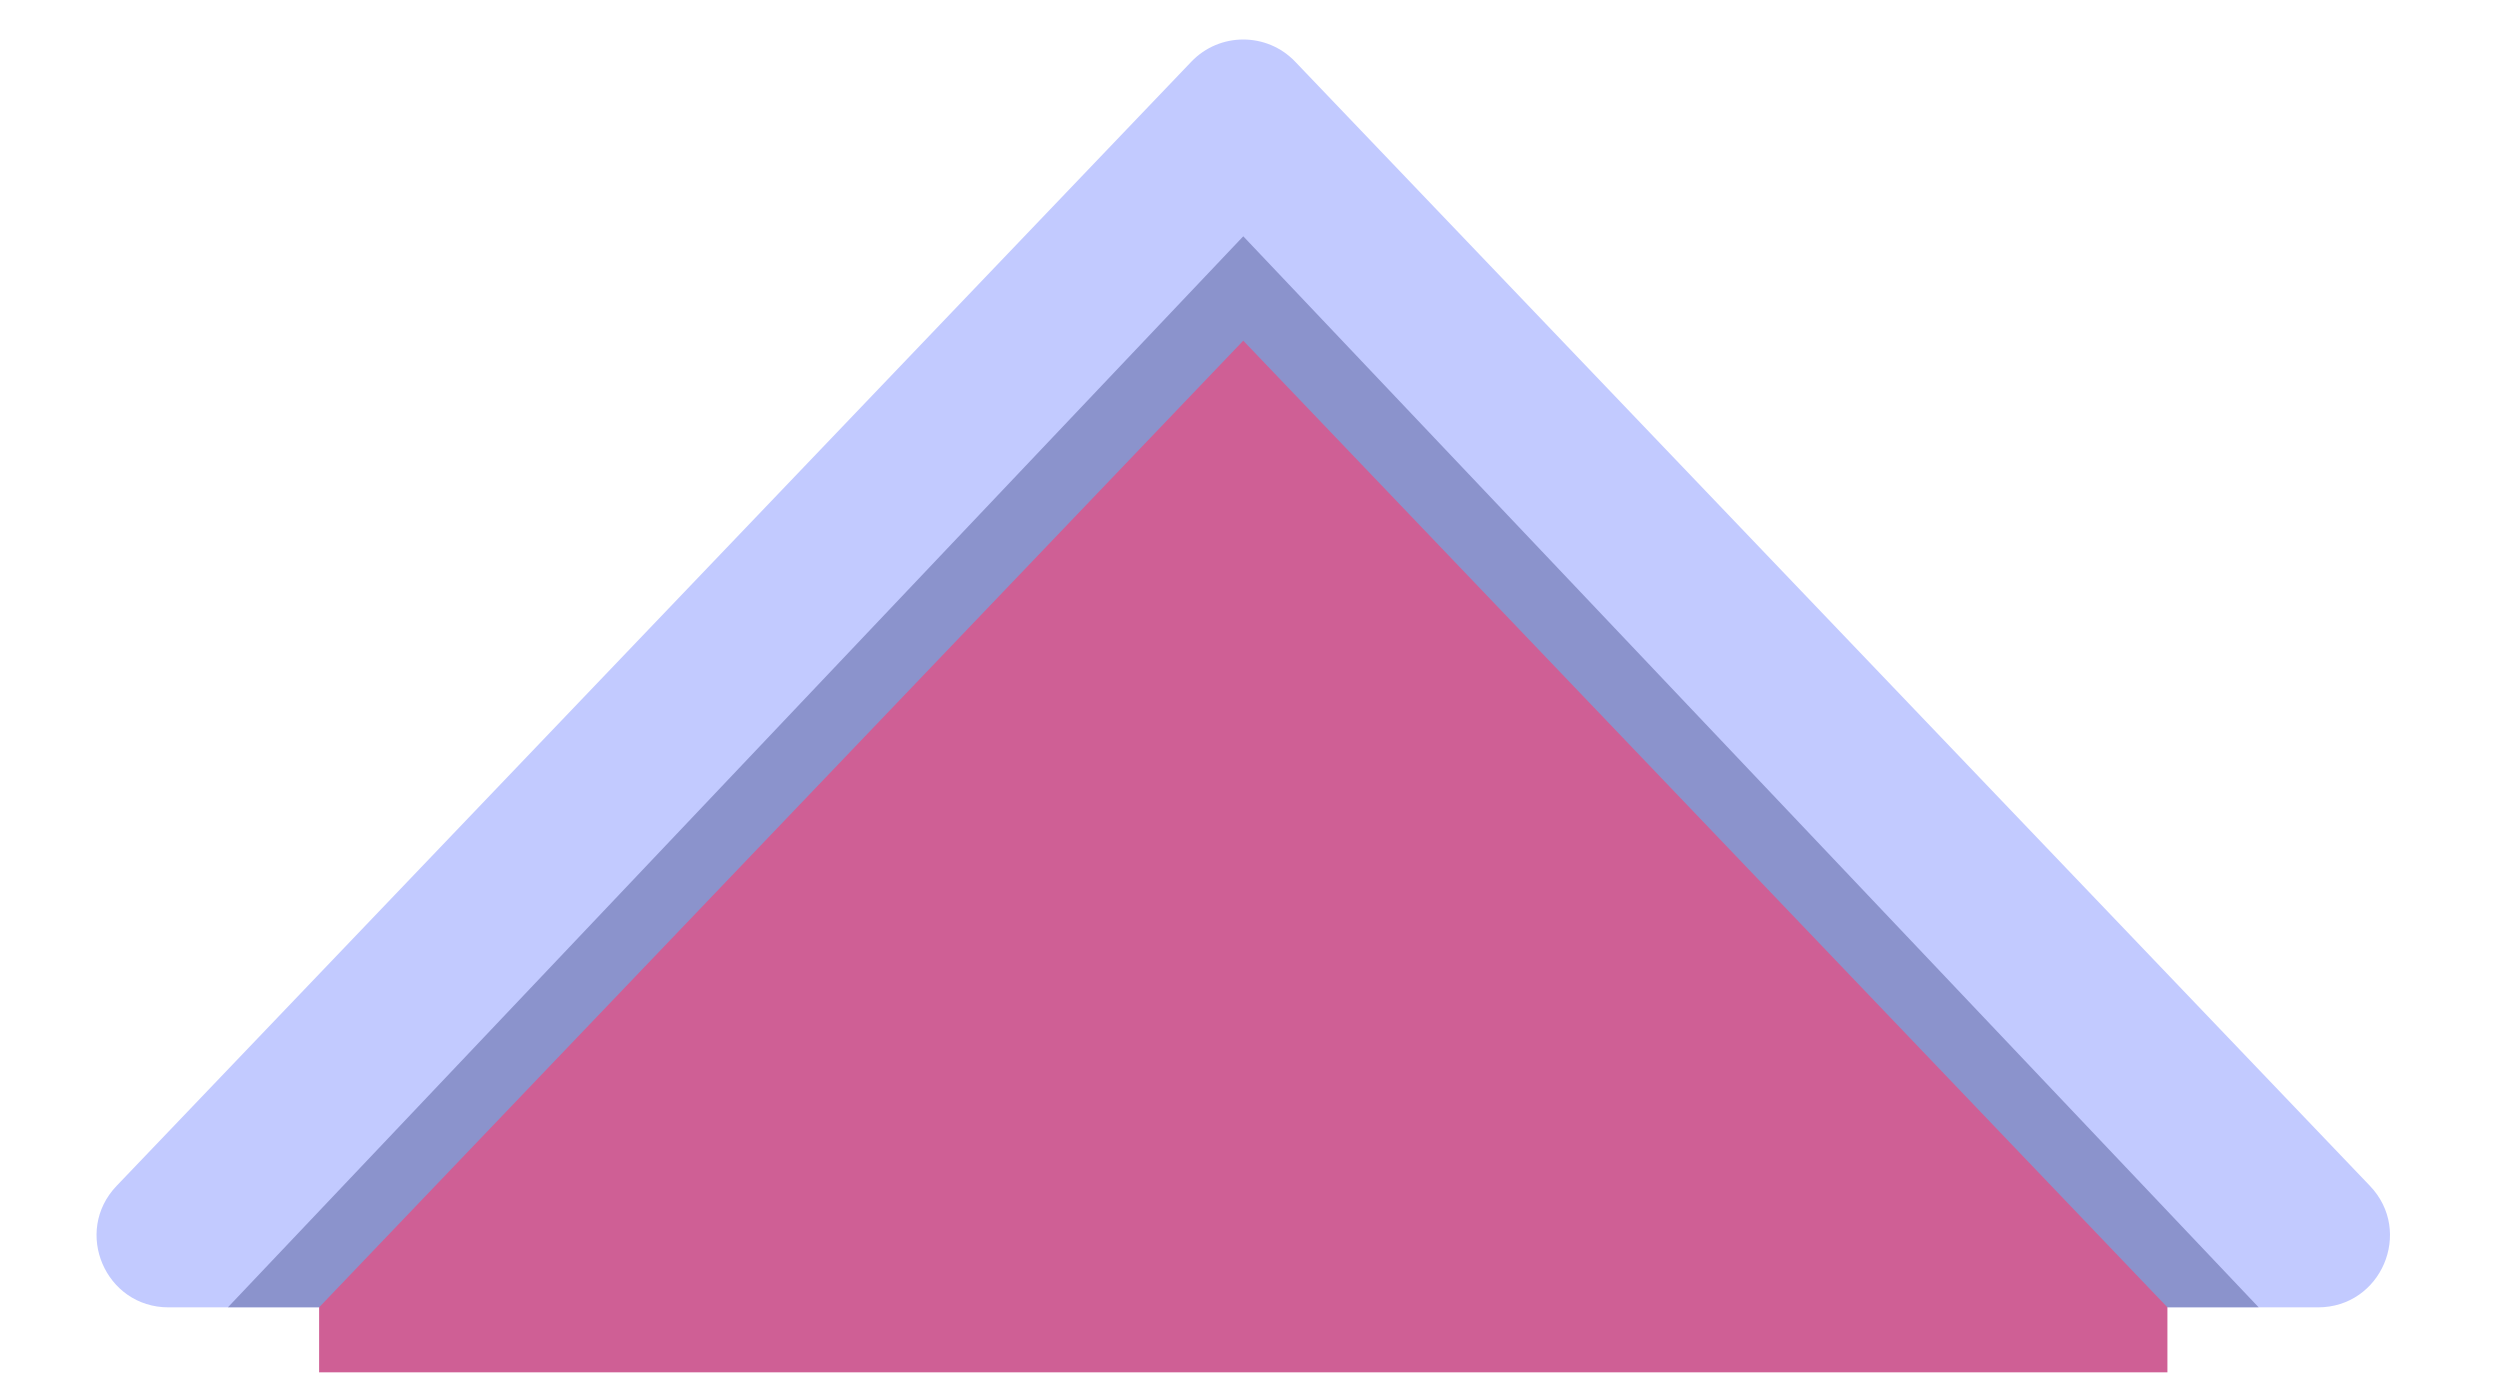 <svg width="174" height="96" viewBox="0 0 174 96" fill="none" xmlns="http://www.w3.org/2000/svg">
<g id="Toit">
<path id="Rectangle 57" d="M11.729 90.992C7.328 90.992 5.074 85.718 8.115 82.537L82.917 4.294C84.886 2.235 88.176 2.235 90.145 4.294L164.948 82.537C167.989 85.718 165.734 90.992 161.334 90.992H11.729Z" fill="#C2CAFF"/>
<path id="Rectangle 56" d="M15.859 90.992L86.531 16.446L157.204 90.992H15.859Z" fill="#444B89" fill-opacity="0.43"/>
<path id="Rectangle 55" d="M22.21 90.99L86.531 23.711L150.852 90.99V95.514H22.21V90.99Z" fill="#CF5F95"/>
</g>
</svg>
